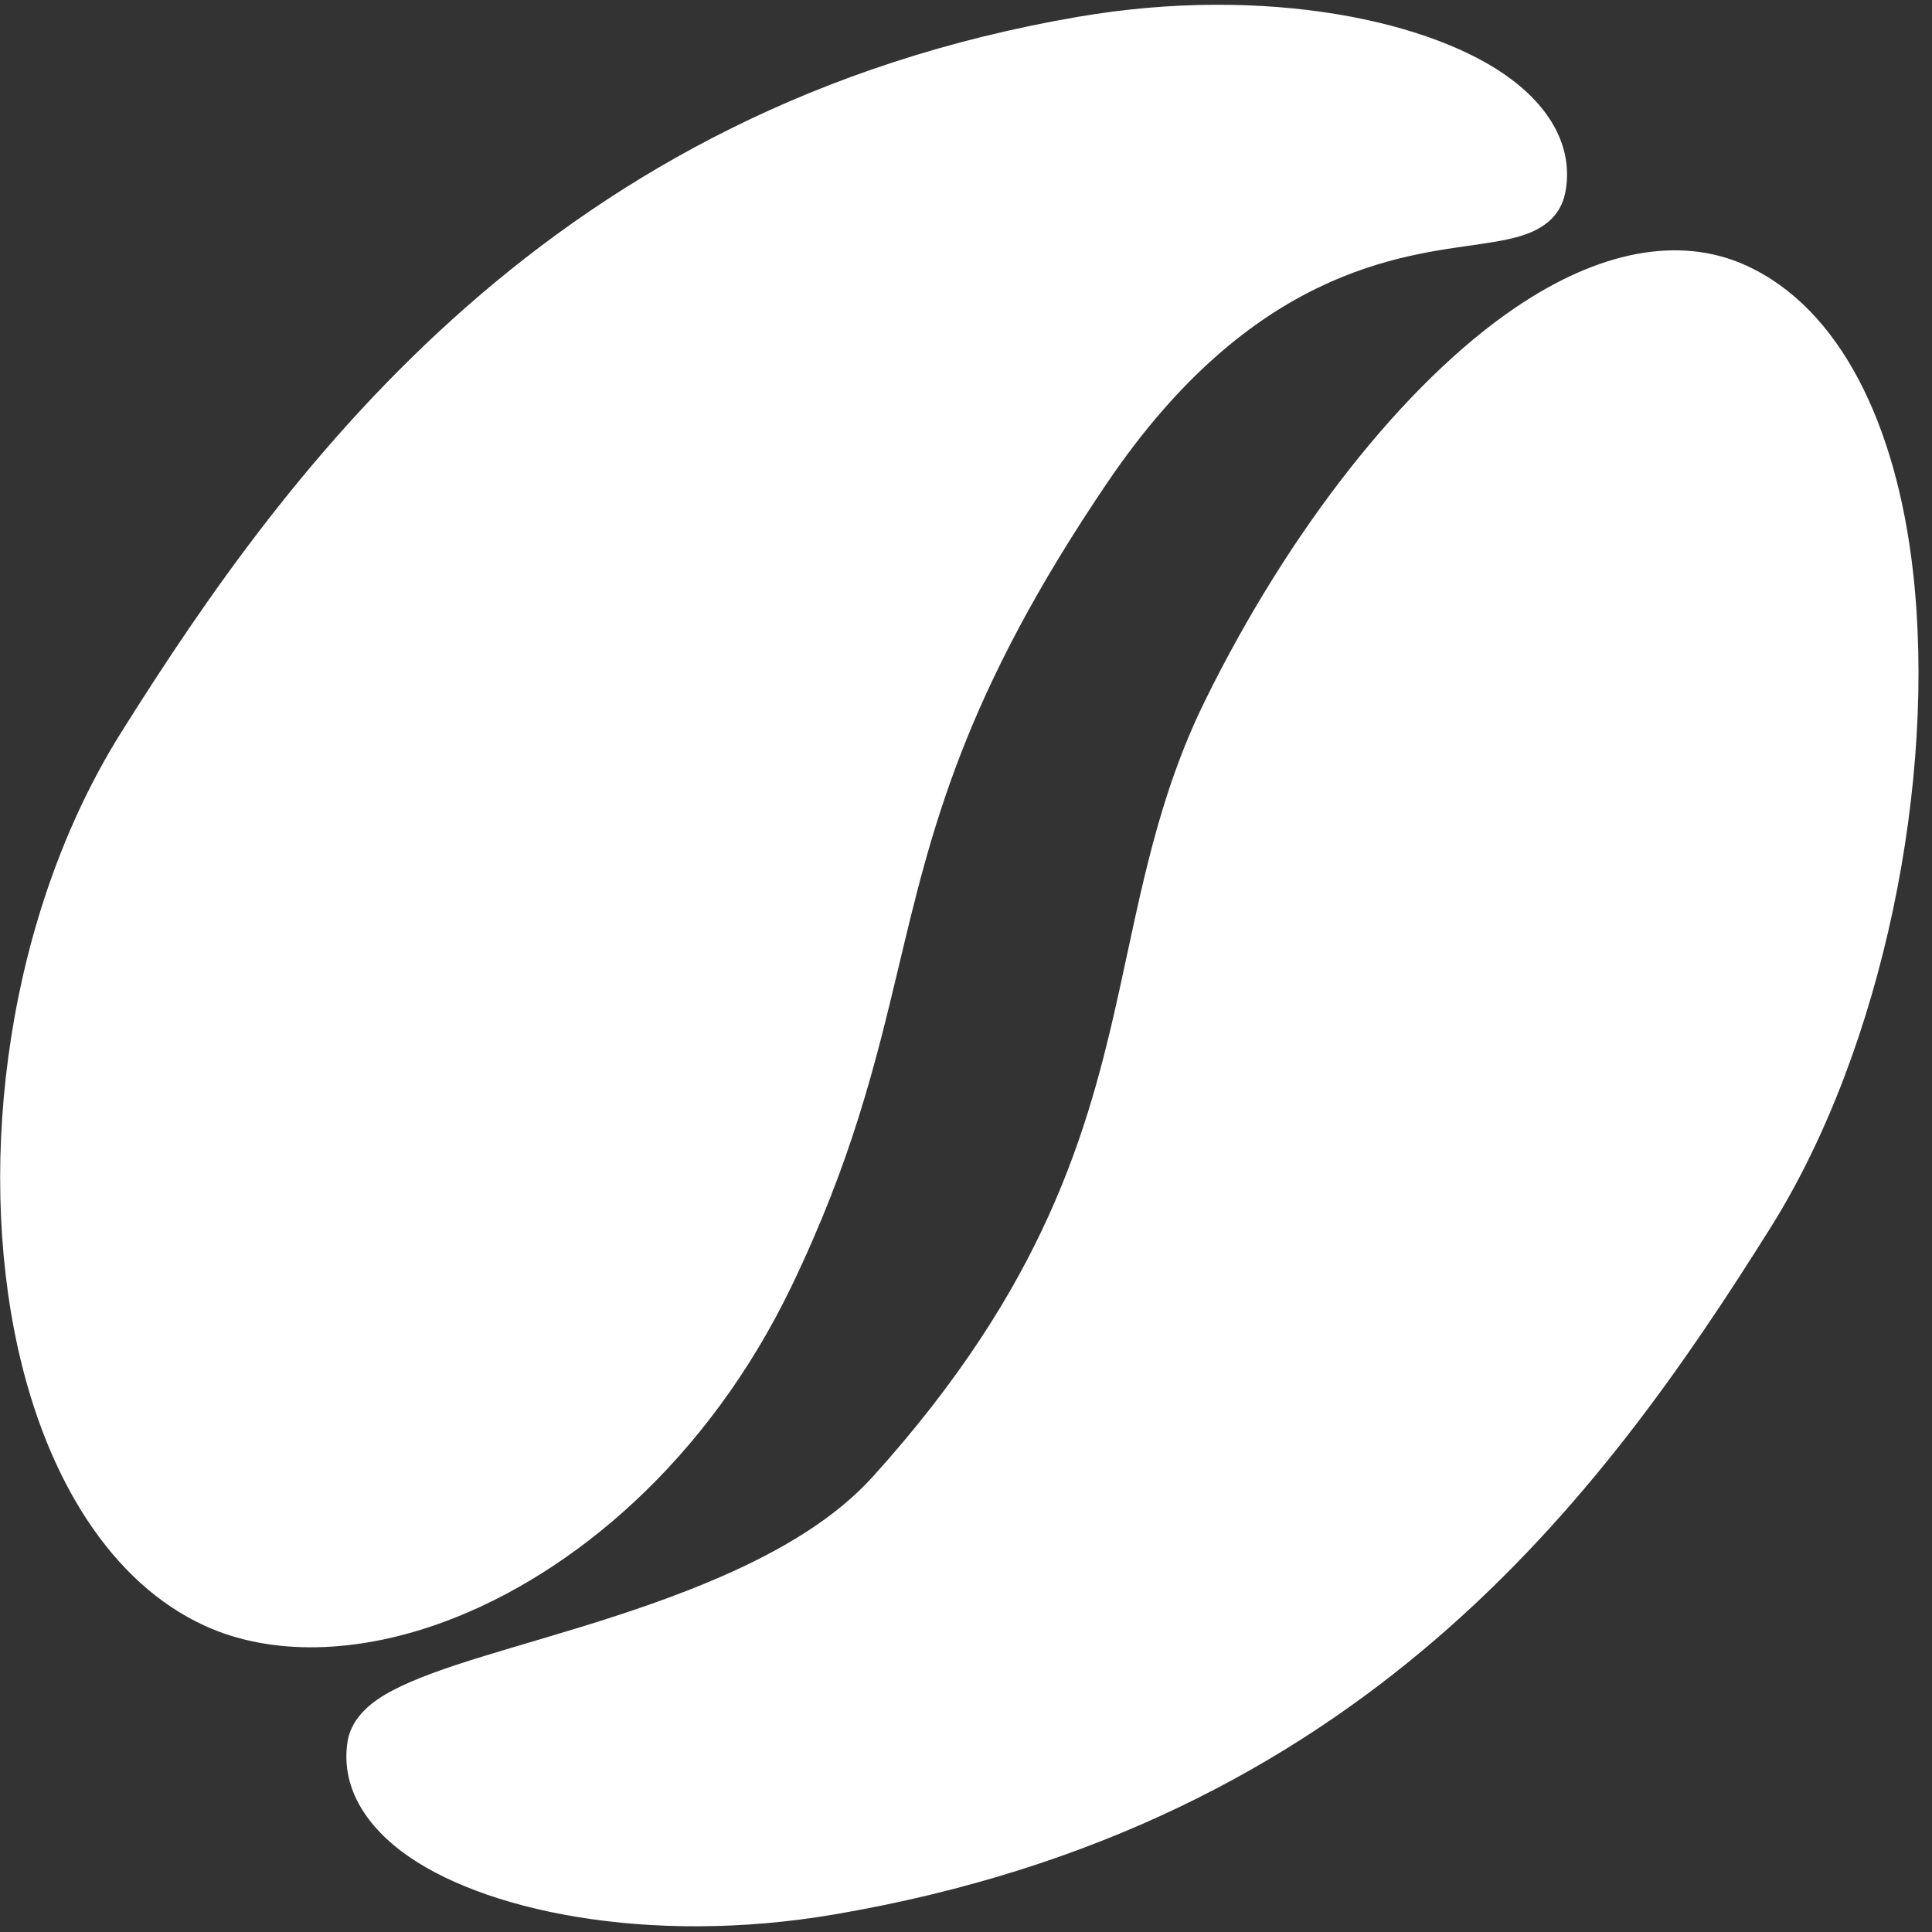 <?xml version="1.0" encoding="UTF-8" standalone="no"?>
<!DOCTYPE svg PUBLIC "-//W3C//DTD SVG 1.1//EN" "http://www.w3.org/Graphics/SVG/1.1/DTD/svg11.dtd">
<svg width="100%" height="100%" viewBox="0 0 92 92" version="1.1" xmlns="http://www.w3.org/2000/svg" xmlns:xlink="http://www.w3.org/1999/xlink" xml:space="preserve" xmlns:serif="http://www.serif.com/" style="fill-rule:evenodd;clip-rule:evenodd;stroke-linejoin:round;stroke-miterlimit:2;">
    <rect x="0" y="0" width="92" height="92" fill="#333333" stroke="none"/>
    <g transform="matrix(0.139,0.288,-0.288,0.139,138.828,-174.822)">
        <path d="M559.602,694.638C557.817,693.375 556.473,691.175 555.973,687.924C555.498,684.837 555.744,680.466 556.43,675.219C557.87,664.205 561.186,648.89 561.752,633.875C562.11,624.388 561.383,615.02 558.149,607.081C543.703,571.623 525.808,555.869 508.771,542.481C496.848,533.113 485.353,524.815 475.551,512.277C458.155,490.024 445.883,465.067 442.966,445.212C440.828,430.661 443.733,418.695 452.27,411.599C464.079,401.782 483.272,401.768 503.983,408.995C533.422,419.266 566.025,443.782 582.905,470.658C608.199,510.931 636.387,564.215 614.389,640.564C606.599,667.602 590.929,687.915 577.874,694.585C570.928,698.133 564.51,698.108 559.602,694.638ZM430.487,430.927C432.985,432.693 434.044,435.121 433.873,438.453C433.771,440.438 433.115,442.92 432.171,445.911C428.558,457.357 420.798,478.118 440.009,511.287C459.334,544.655 475.311,557.488 491.69,570.841C503.02,580.078 514.529,589.562 527.398,605.739C545.255,628.184 551.755,653.496 549.914,673.67C548.625,687.789 543.227,699.446 534.95,706.327C523.196,716.098 505.042,718.045 485.54,713.432C457.505,706.802 426.676,686.769 409.683,659.713C384.405,619.464 353.715,561.304 375.7,485C383.49,457.962 399.159,437.649 412.215,430.98C419.161,427.432 425.579,427.457 430.487,430.927Z" style="fill:white;"/>
    </g>
</svg>
